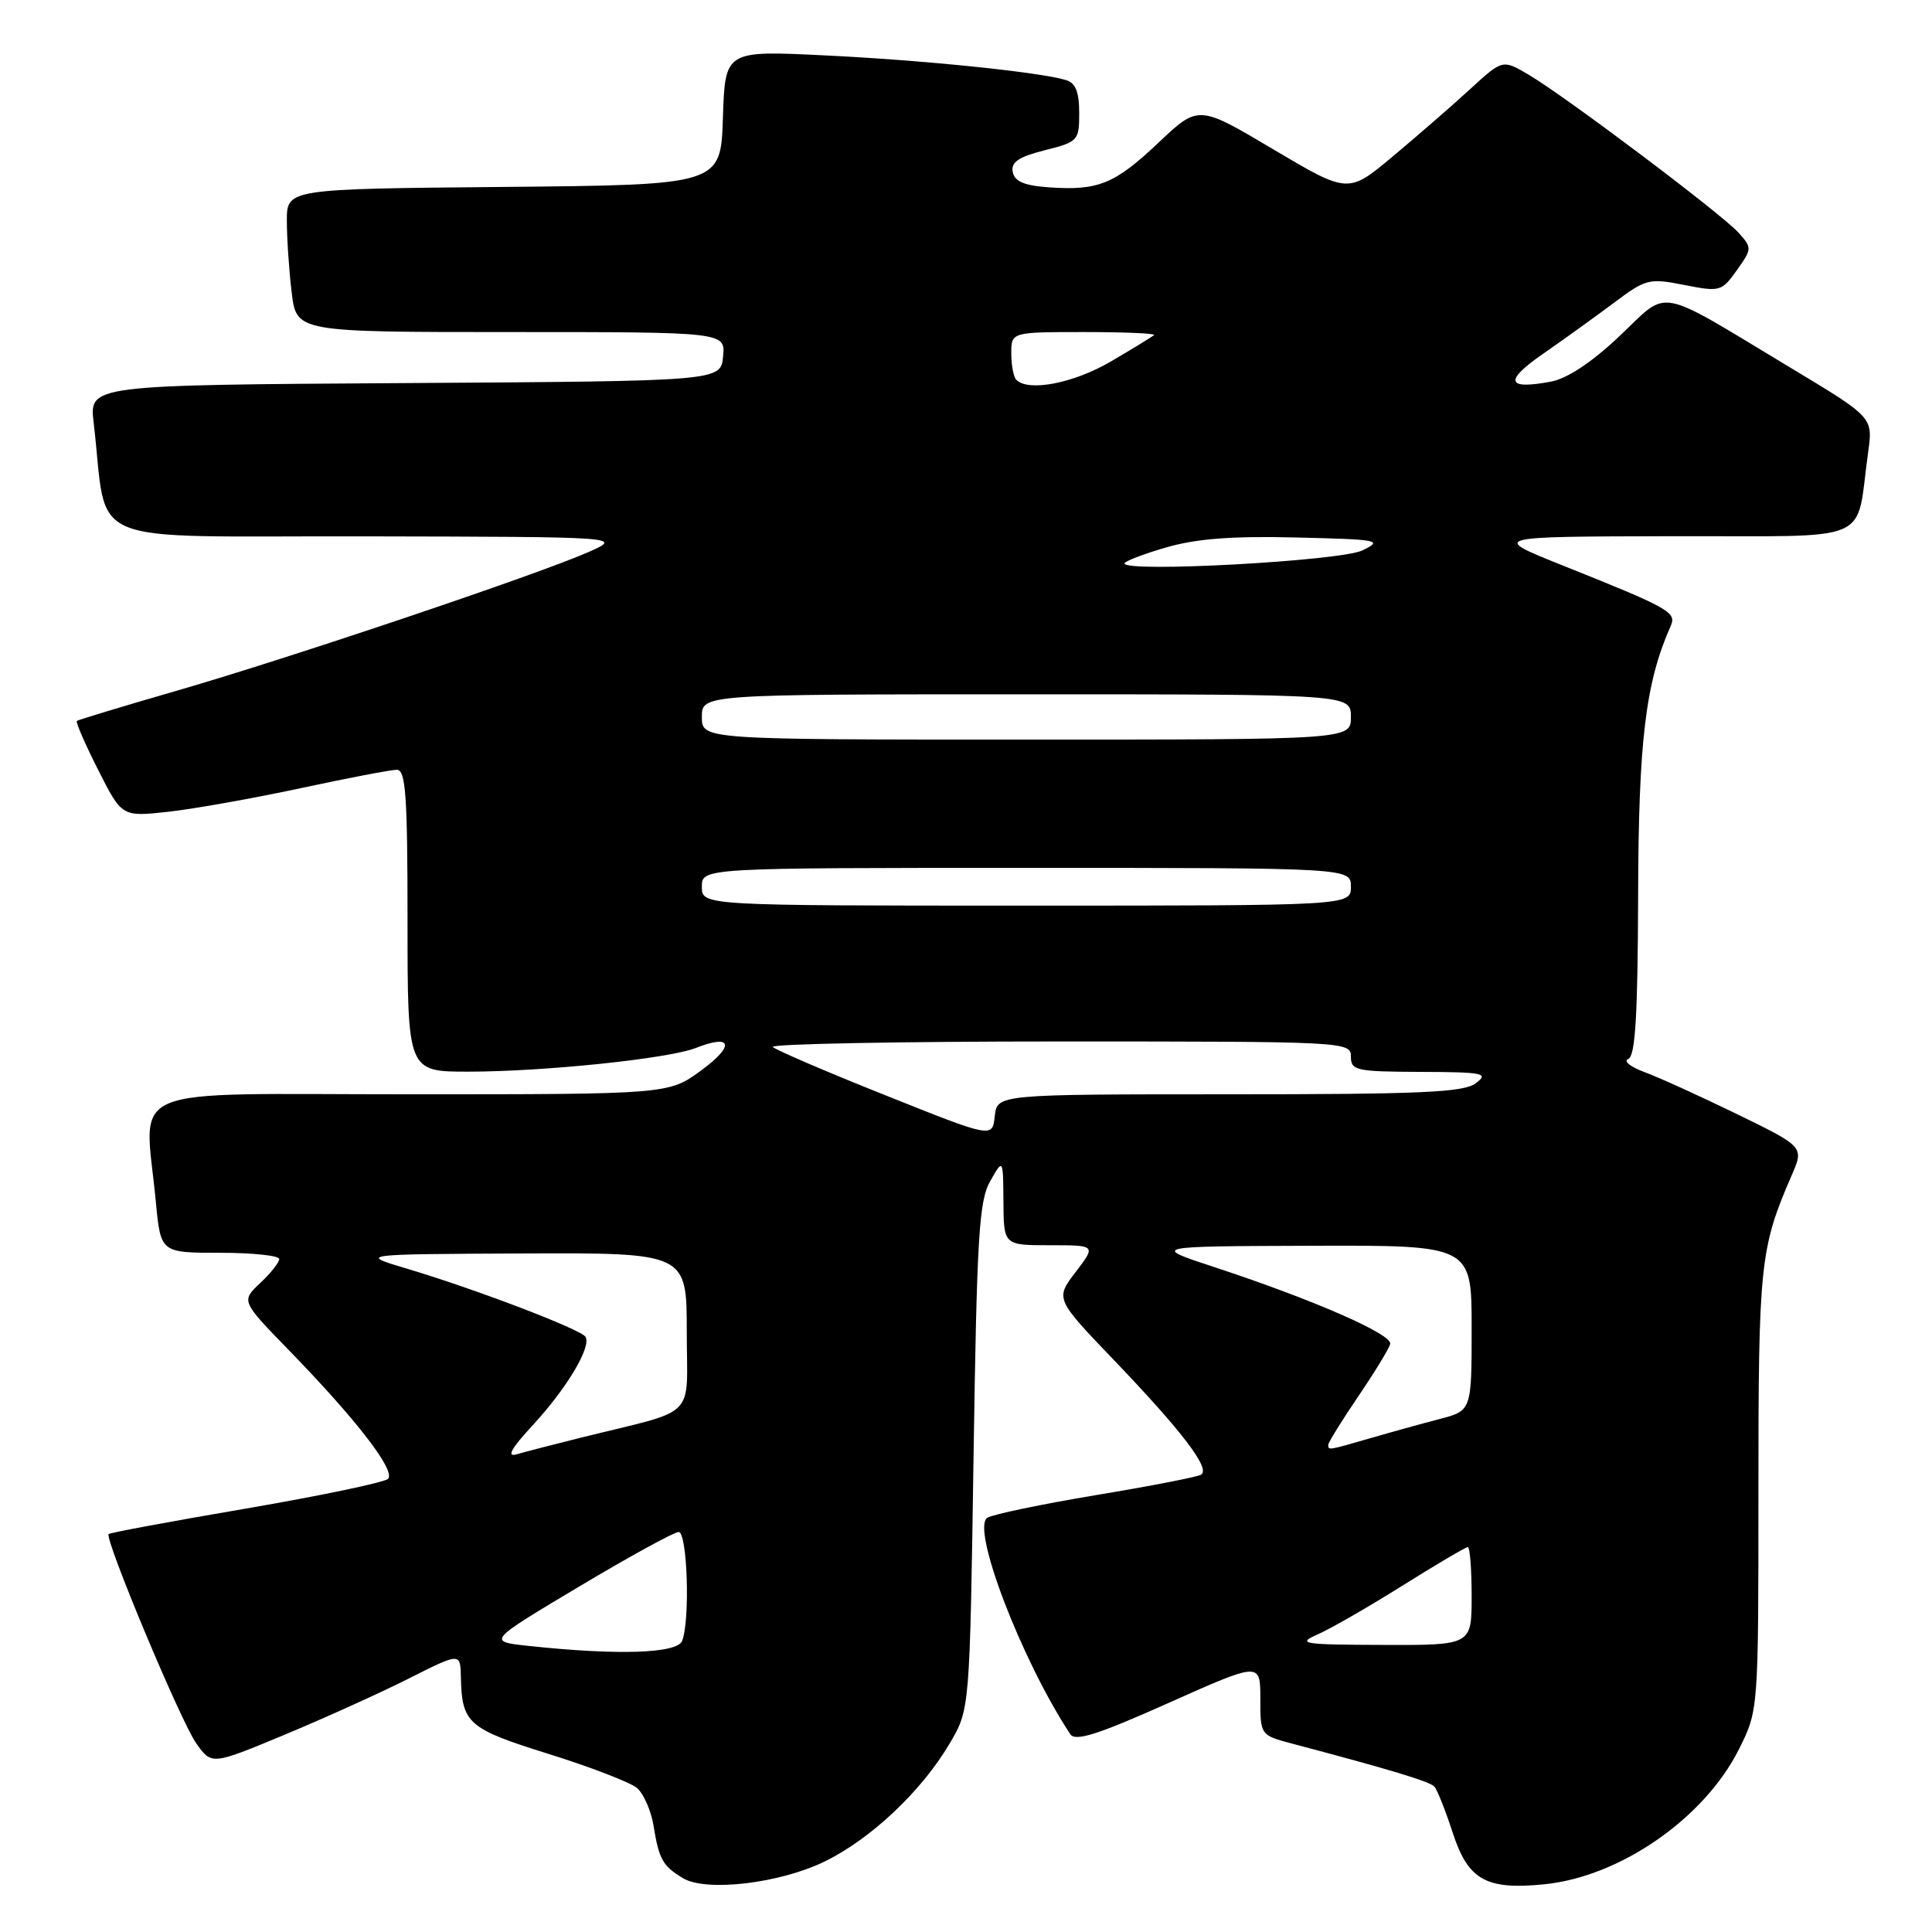<?xml version="1.0" encoding="UTF-8" standalone="no"?>
<!DOCTYPE svg PUBLIC "-//W3C//DTD SVG 1.1//EN" "http://www.w3.org/Graphics/SVG/1.1/DTD/svg11.dtd" >
<svg xmlns="http://www.w3.org/2000/svg" xmlns:xlink="http://www.w3.org/1999/xlink" version="1.1" viewBox="0 0 256 256">
 <g >
 <path fill="currentColor"
d=" M 109.31 246.64 C 115.44 243.64 122.14 237.30 125.85 231.00 C 128.50 226.50 128.50 226.50 129.00 193.00 C 129.44 163.83 129.72 159.11 131.21 156.50 C 132.92 153.50 132.92 153.50 132.96 159.25 C 133.00 165.00 133.00 165.00 139.12 165.00 C 145.24 165.00 145.24 165.00 142.53 168.55 C 139.82 172.10 139.82 172.10 147.68 180.30 C 156.66 189.68 160.42 194.62 159.16 195.40 C 158.68 195.70 152.41 196.92 145.22 198.11 C 138.03 199.31 131.56 200.66 130.83 201.11 C 128.64 202.46 135.37 220.03 141.82 229.79 C 142.48 230.79 145.44 229.85 154.84 225.65 C 167.00 220.22 167.00 220.22 167.00 225.07 C 167.00 229.92 167.00 229.92 171.25 231.05 C 184.30 234.50 189.45 236.06 190.07 236.74 C 190.44 237.16 191.53 239.89 192.48 242.81 C 194.52 249.10 196.89 250.45 204.61 249.68 C 214.69 248.68 225.87 240.91 230.44 231.74 C 233.00 226.61 233.00 226.61 233.00 197.46 C 233.00 167.48 233.22 165.36 237.41 155.73 C 239.05 151.96 239.05 151.96 230.11 147.60 C 225.19 145.21 219.67 142.70 217.83 142.03 C 216.00 141.35 215.06 140.58 215.75 140.32 C 216.69 139.95 217.01 134.63 217.06 118.67 C 217.11 98.14 218.04 90.46 221.38 82.93 C 222.18 81.12 221.20 80.58 207.00 74.90 C 197.50 71.10 197.50 71.10 221.64 71.05 C 248.79 70.99 245.81 72.28 247.54 59.90 C 248.18 55.30 248.18 55.30 237.34 48.78 C 219.13 37.82 221.27 38.22 214.61 44.52 C 210.91 48.02 207.69 50.15 205.50 50.57 C 199.62 51.67 199.27 50.49 204.42 46.91 C 207.13 45.04 211.35 41.99 213.82 40.15 C 218.09 36.94 218.51 36.84 223.17 37.76 C 227.90 38.69 228.13 38.63 230.14 35.81 C 232.16 32.96 232.17 32.84 230.36 30.83 C 228.13 28.35 207.48 12.81 202.57 9.91 C 199.10 7.86 199.10 7.86 194.80 11.81 C 192.44 13.98 187.83 17.98 184.57 20.71 C 178.64 25.67 178.64 25.67 168.72 19.79 C 158.80 13.90 158.80 13.90 153.51 18.90 C 147.70 24.40 145.51 25.29 138.93 24.82 C 135.71 24.59 134.43 24.04 134.19 22.78 C 133.94 21.48 134.98 20.78 138.43 19.91 C 142.86 18.80 143.00 18.64 143.00 14.95 C 143.00 12.18 142.52 10.99 141.25 10.61 C 137.77 9.55 122.23 7.96 109.29 7.34 C 96.08 6.69 96.08 6.69 95.79 15.60 C 95.50 24.50 95.50 24.50 66.75 24.77 C 38.00 25.03 38.00 25.03 38.01 29.27 C 38.01 31.59 38.30 35.86 38.65 38.75 C 39.28 44.00 39.28 44.00 67.70 44.00 C 96.13 44.00 96.13 44.00 95.81 47.25 C 95.50 50.50 95.50 50.50 53.66 50.76 C 11.82 51.02 11.82 51.02 12.41 56.01 C 14.40 72.77 10.16 70.99 48.34 71.07 C 82.50 71.14 82.50 71.14 78.00 73.14 C 71.35 76.09 38.43 87.18 23.50 91.50 C 16.35 93.57 10.36 95.38 10.18 95.53 C 10.01 95.68 11.28 98.60 13.01 102.02 C 16.15 108.24 16.15 108.24 22.33 107.56 C 25.72 107.18 33.60 105.78 39.83 104.44 C 46.06 103.10 51.80 102.00 52.58 102.00 C 53.76 102.00 54.00 105.39 54.00 122.00 C 54.00 142.00 54.00 142.00 62.04 142.00 C 72.06 142.00 88.61 140.28 92.20 138.86 C 97.01 136.97 97.41 138.52 92.96 141.80 C 88.61 145.00 88.61 145.00 54.30 145.00 C 15.50 145.00 19.16 143.45 20.65 159.25 C 21.29 166.00 21.29 166.00 29.14 166.00 C 33.47 166.00 37.00 166.37 37.00 166.83 C 37.00 167.28 35.86 168.72 34.47 170.02 C 31.95 172.40 31.95 172.40 38.32 178.95 C 47.31 188.20 52.48 194.92 51.41 195.96 C 50.91 196.43 42.45 198.20 32.61 199.89 C 22.77 201.57 14.57 203.09 14.40 203.27 C 13.81 203.86 23.96 228.14 26.01 231.01 C 28.05 233.88 28.05 233.88 37.69 229.87 C 43.00 227.66 50.41 224.31 54.17 222.41 C 61.00 218.97 61.00 218.97 61.07 222.24 C 61.20 228.36 62.01 229.07 72.68 232.40 C 78.22 234.13 83.48 236.16 84.38 236.90 C 85.28 237.65 86.29 239.94 86.61 241.99 C 87.32 246.37 87.82 247.26 90.50 248.87 C 93.58 250.72 103.34 249.56 109.31 246.64 Z  M 70.03 218.09 C 64.56 217.50 64.56 217.50 76.70 210.25 C 83.38 206.26 89.33 203.00 89.92 203.00 C 91.08 203.00 91.46 214.64 90.39 217.42 C 89.75 219.10 81.86 219.36 70.03 218.09 Z  M 174.55 216.59 C 176.23 215.86 181.28 212.96 185.79 210.13 C 190.29 207.31 194.21 205.00 194.49 205.00 C 194.77 205.00 195.00 207.93 195.00 211.50 C 195.00 218.00 195.00 218.00 183.25 217.96 C 172.60 217.93 171.79 217.80 174.55 216.59 Z  M 70.67 188.76 C 75.16 183.88 78.39 178.44 77.58 177.13 C 76.97 176.15 63.00 170.81 54.00 168.13 C 47.50 166.19 47.50 166.19 69.25 166.09 C 91.00 166.00 91.00 166.00 91.00 176.46 C 91.00 188.29 92.68 186.60 77.00 190.49 C 73.42 191.38 69.60 192.37 68.50 192.69 C 67.07 193.12 67.68 192.00 70.67 188.76 Z  M 176.00 191.45 C 176.00 191.14 177.78 188.26 179.96 185.05 C 182.14 181.84 184.06 178.70 184.21 178.08 C 184.53 176.81 173.92 172.18 161.00 167.93 C 152.50 165.14 152.50 165.14 173.75 165.07 C 195.00 165.00 195.00 165.00 195.00 175.96 C 195.00 186.92 195.00 186.92 190.75 188.03 C 188.41 188.64 184.28 189.78 181.57 190.57 C 175.95 192.20 176.00 192.19 176.00 191.45 Z  M 117.32 145.13 C 109.51 142.02 102.80 139.13 102.40 138.73 C 102.00 138.33 119.07 138.00 140.33 138.00 C 178.33 138.00 179.00 138.03 179.00 140.00 C 179.00 141.85 179.68 142.00 188.25 142.03 C 196.60 142.06 197.31 142.21 195.56 143.53 C 193.95 144.75 188.36 145.00 162.87 145.00 C 132.13 145.00 132.13 145.00 131.81 147.90 C 131.50 150.80 131.50 150.80 117.32 145.13 Z  M 93.00 117.50 C 93.00 115.00 93.00 115.00 136.00 115.00 C 179.00 115.00 179.00 115.00 179.00 117.50 C 179.00 120.00 179.00 120.00 136.00 120.00 C 93.00 120.00 93.00 120.00 93.00 117.50 Z  M 93.00 95.00 C 93.00 92.00 93.00 92.00 136.00 92.00 C 179.00 92.00 179.00 92.00 179.00 95.00 C 179.00 98.00 179.00 98.00 136.00 98.00 C 93.00 98.00 93.00 98.00 93.00 95.00 Z  M 149.00 74.66 C 149.00 74.38 151.48 73.42 154.51 72.54 C 158.51 71.38 163.25 71.01 171.76 71.22 C 182.79 71.48 183.32 71.59 180.50 72.94 C 177.60 74.33 149.00 75.90 149.00 74.66 Z  M 134.67 50.33 C 134.30 49.97 134.00 48.39 134.00 46.83 C 134.00 44.00 134.00 44.00 143.67 44.00 C 148.98 44.00 153.15 44.18 152.92 44.39 C 152.69 44.61 150.12 46.19 147.21 47.89 C 142.28 50.78 136.28 51.95 134.67 50.33 Z "/>
</g>
</svg>